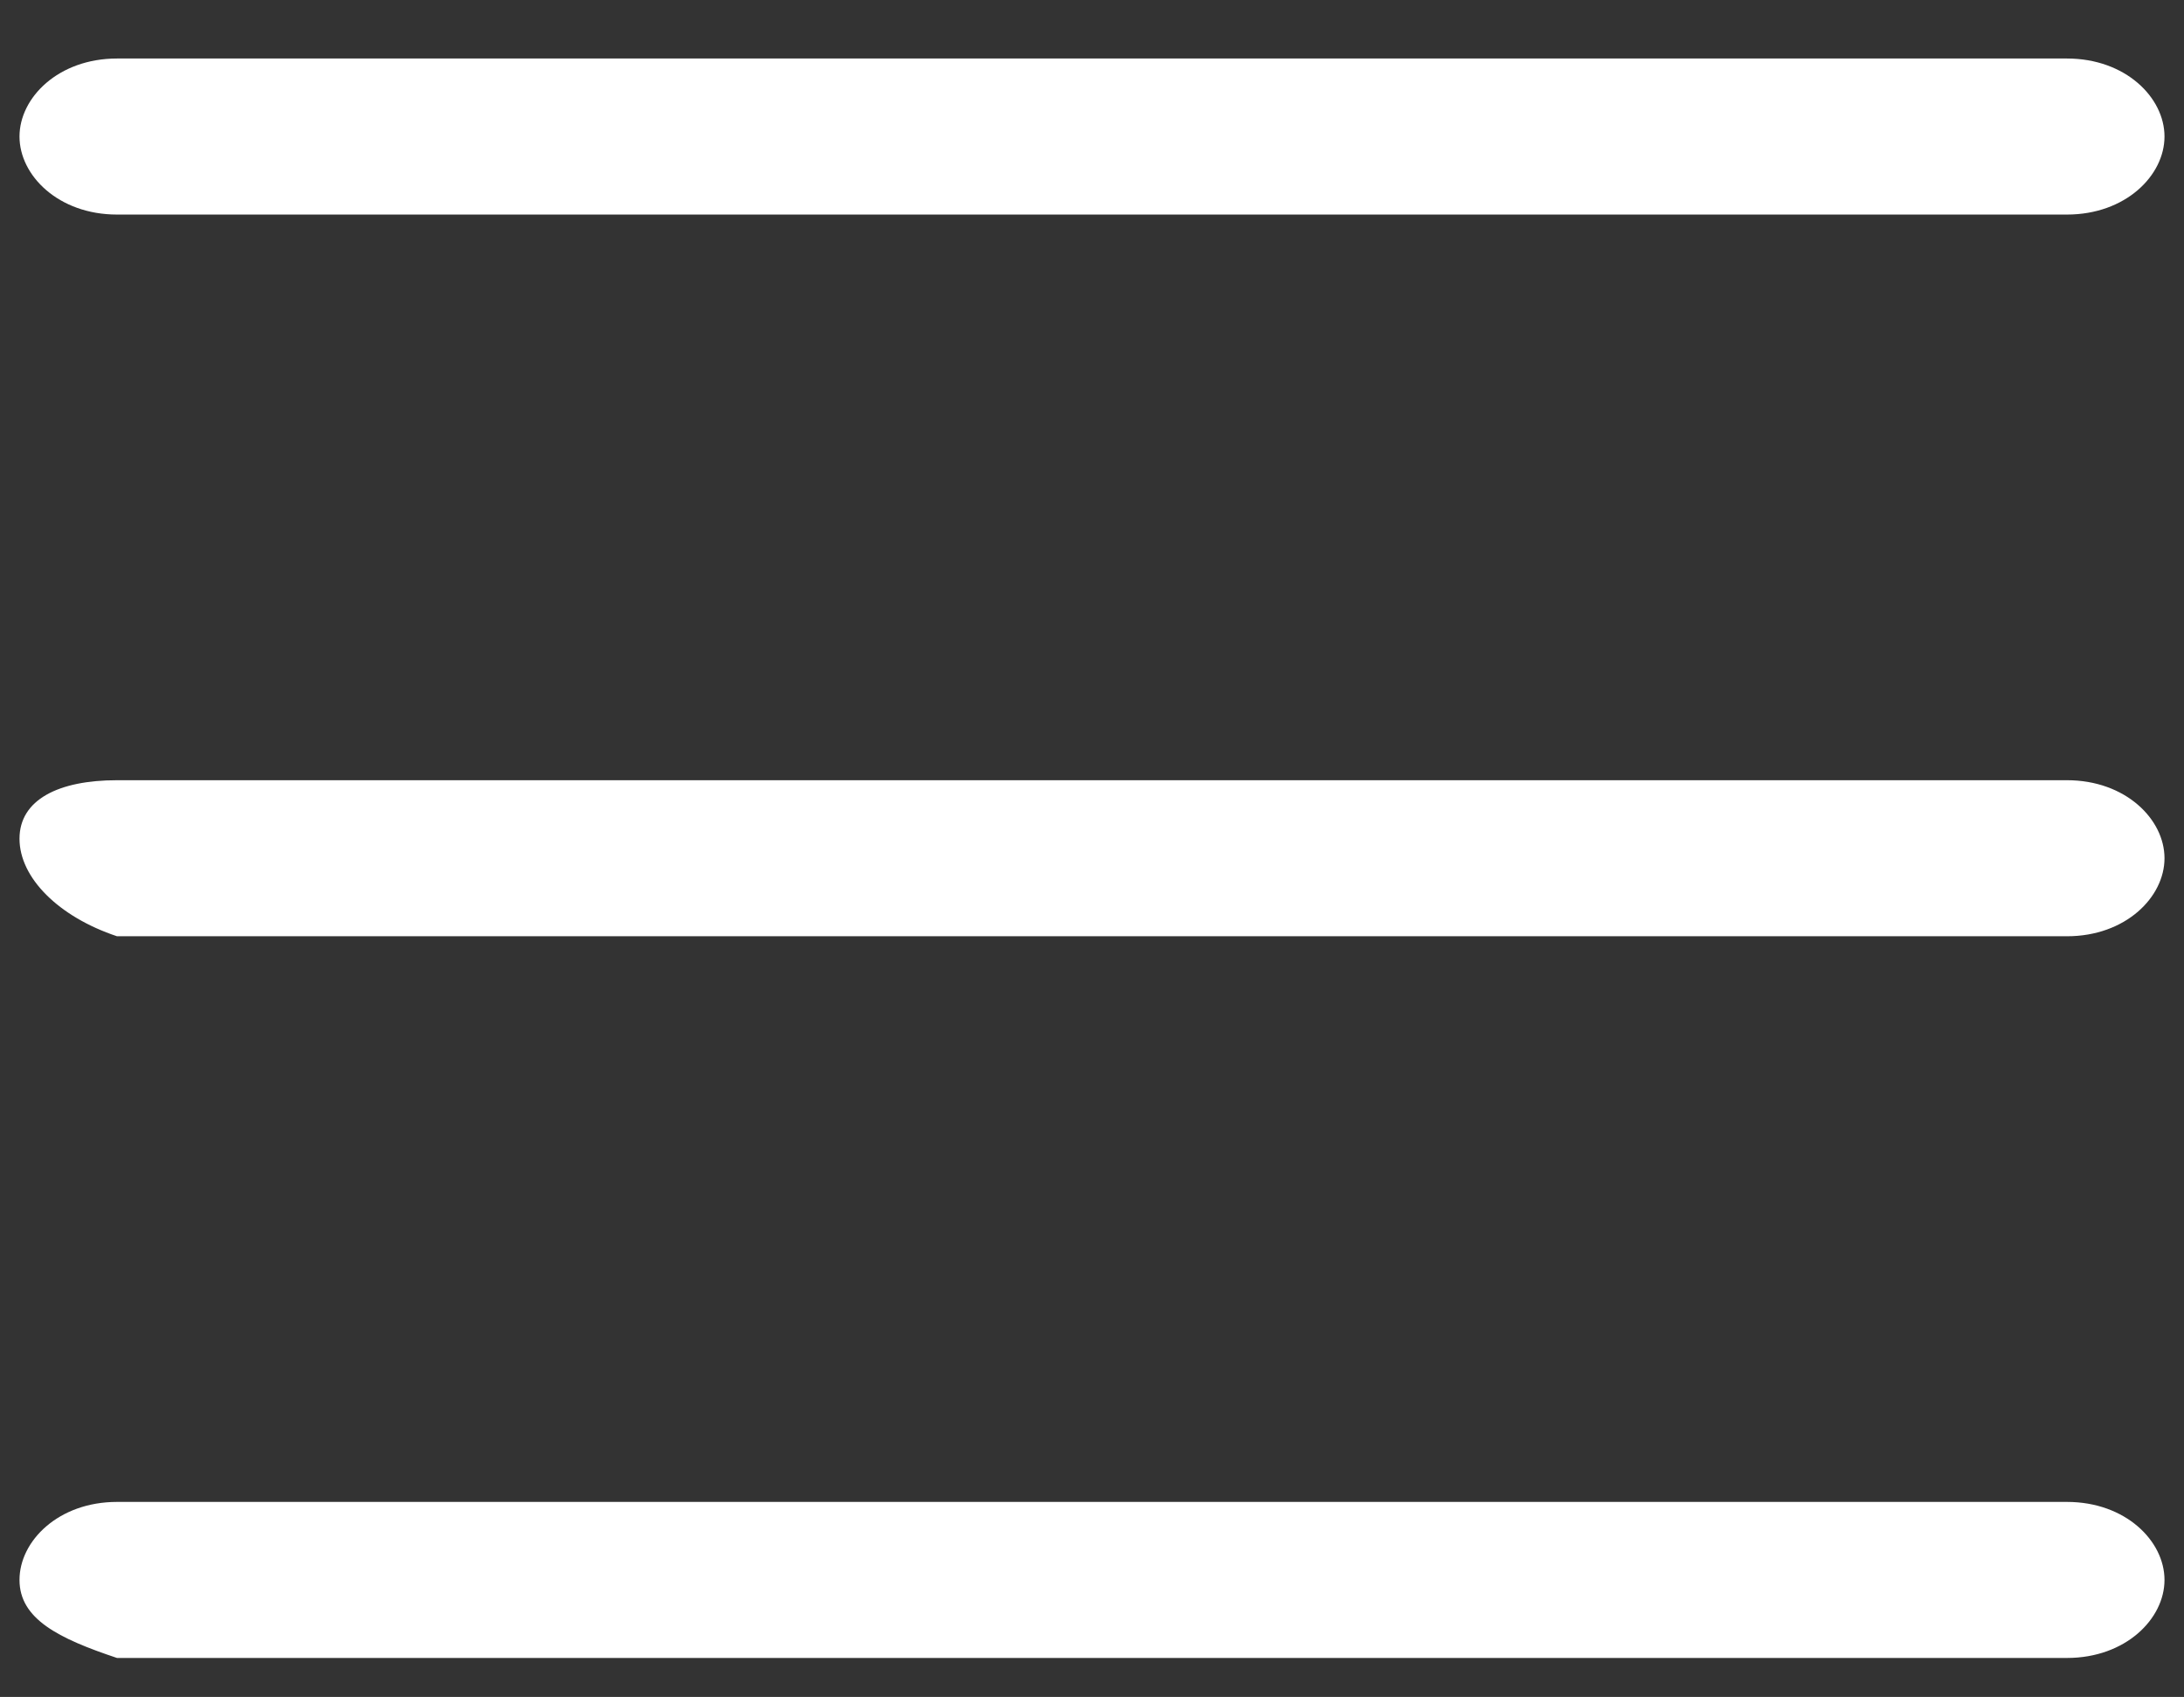 <?xml version="1.0" encoding="utf-8"?>
<!-- Generator: Adobe Illustrator 22.0.0, SVG Export Plug-In . SVG Version: 6.00 Build 0)  -->
<svg version="1.1" id="Слой_1" xmlns="http://www.w3.org/2000/svg" xmlns:xlink="http://www.w3.org/1999/xlink" x="0px" y="0px"
	 viewBox="0 0 11.2 8.7" style="enable-background:new 0 0 11.2 8.7;" xml:space="preserve">
<rect x="0" y="0" width="11.2" height="8.7" fill="#333333" stroke="none"/>
<style type="text/css">
	.st0{fill:#FFFFFF;}
</style>
<path class="st0" d="M0.1,8.1c0-0.2,0.2-0.4,0.5-0.4h10c0.3,0,0.5,0.2,0.5,0.4s-0.2,0.4-0.5,0.4h-10C0.3,8.4,0.1,8.3,0.1,8.1z
	 M0.1,4.3C0.1,4.1,0.3,4,0.6,4h10c0.3,0,0.5,0.2,0.5,0.4c0,0.2-0.2,0.4-0.5,0.4h-10C0.3,4.7,0.1,4.5,0.1,4.3z M0.1,0.7
	c0-0.2,0.2-0.4,0.5-0.4h10c0.3,0,0.5,0.2,0.5,0.4s-0.2,0.4-0.5,0.4h-10C0.3,1.1,0.1,0.9,0.1,0.7z"/>
</svg>
